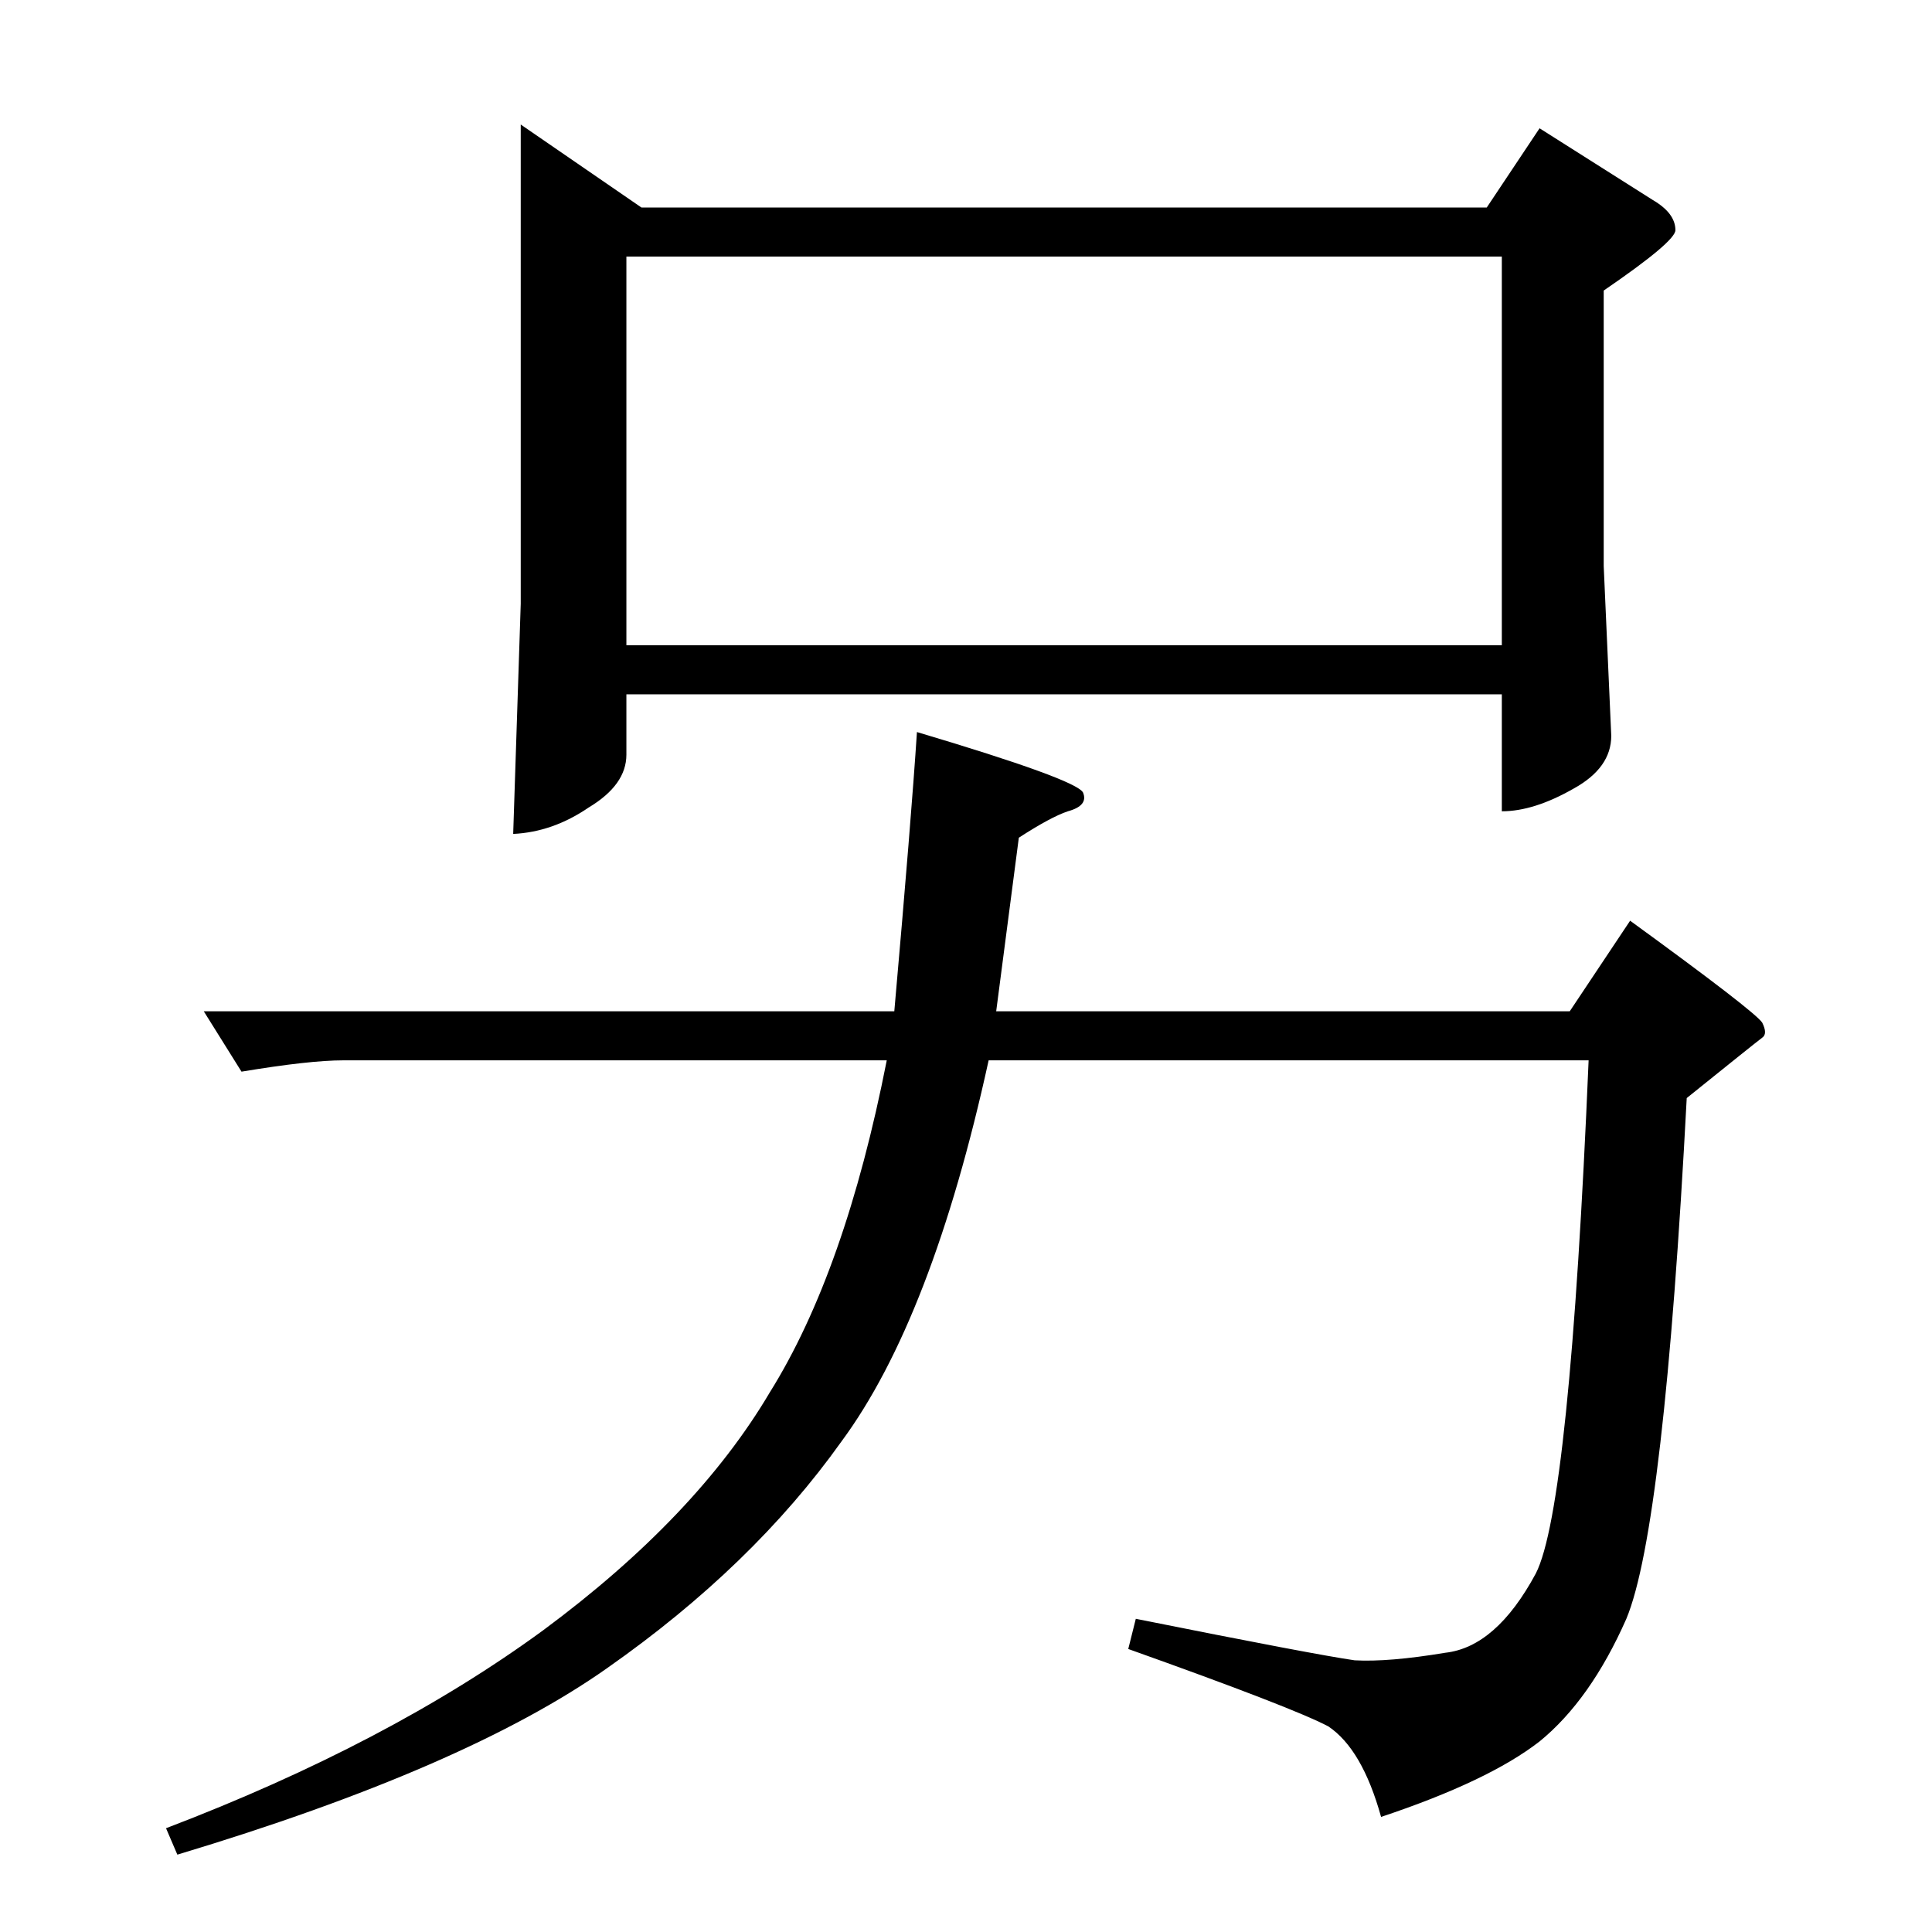 <?xml version="1.0" standalone="no"?>
<!DOCTYPE svg PUBLIC "-//W3C//DTD SVG 1.1//EN" "http://www.w3.org/Graphics/SVG/1.1/DTD/svg11.dtd" >
<svg xmlns="http://www.w3.org/2000/svg" xmlns:xlink="http://www.w3.org/1999/xlink" version="1.1" viewBox="0 -205 1024 1024">
  <g transform="matrix(1 0 0 -1 0 819)">
   <path fill="currentColor"
d="M276 958l64 -44h448l28 42l60 -38q12 -7 12 -16q0 -6 -38 -32v-146l4 -90q0 -17 -20 -28q-21 -12 -38 -12v62h-464v-32q0 -16 -20 -28q-19 -13 -40 -14l4 122v254v0v0zM332 682h464v206h-464v-206v0v0zM470 462h-288q-18 0 -54 -6l-20 32h366q9 102 12 148q84 -25 88 -32
q3 -7 -8 -10q-9 -3 -26 -14l-12 -92h304l32 48q66 -48 70 -54q3 -6 0 -8q-4 -3 -40 -32q-12 -228 -32 -276q-19 -43 -46 -65q-27 -21 -84 -40q-10 36 -28 48q-19 10 -106 41l4 16q95 -19 116 -22q18 -1 48 4q27 3 48 42q18 35 28 272h-318q-30 -137 -78 -202
q-47 -66 -124 -120q-75 -53 -228 -99l-6 14q118 45 200 105q81 60 120 126q40 64 62 176v0v0z" />
  </g>

</svg>
